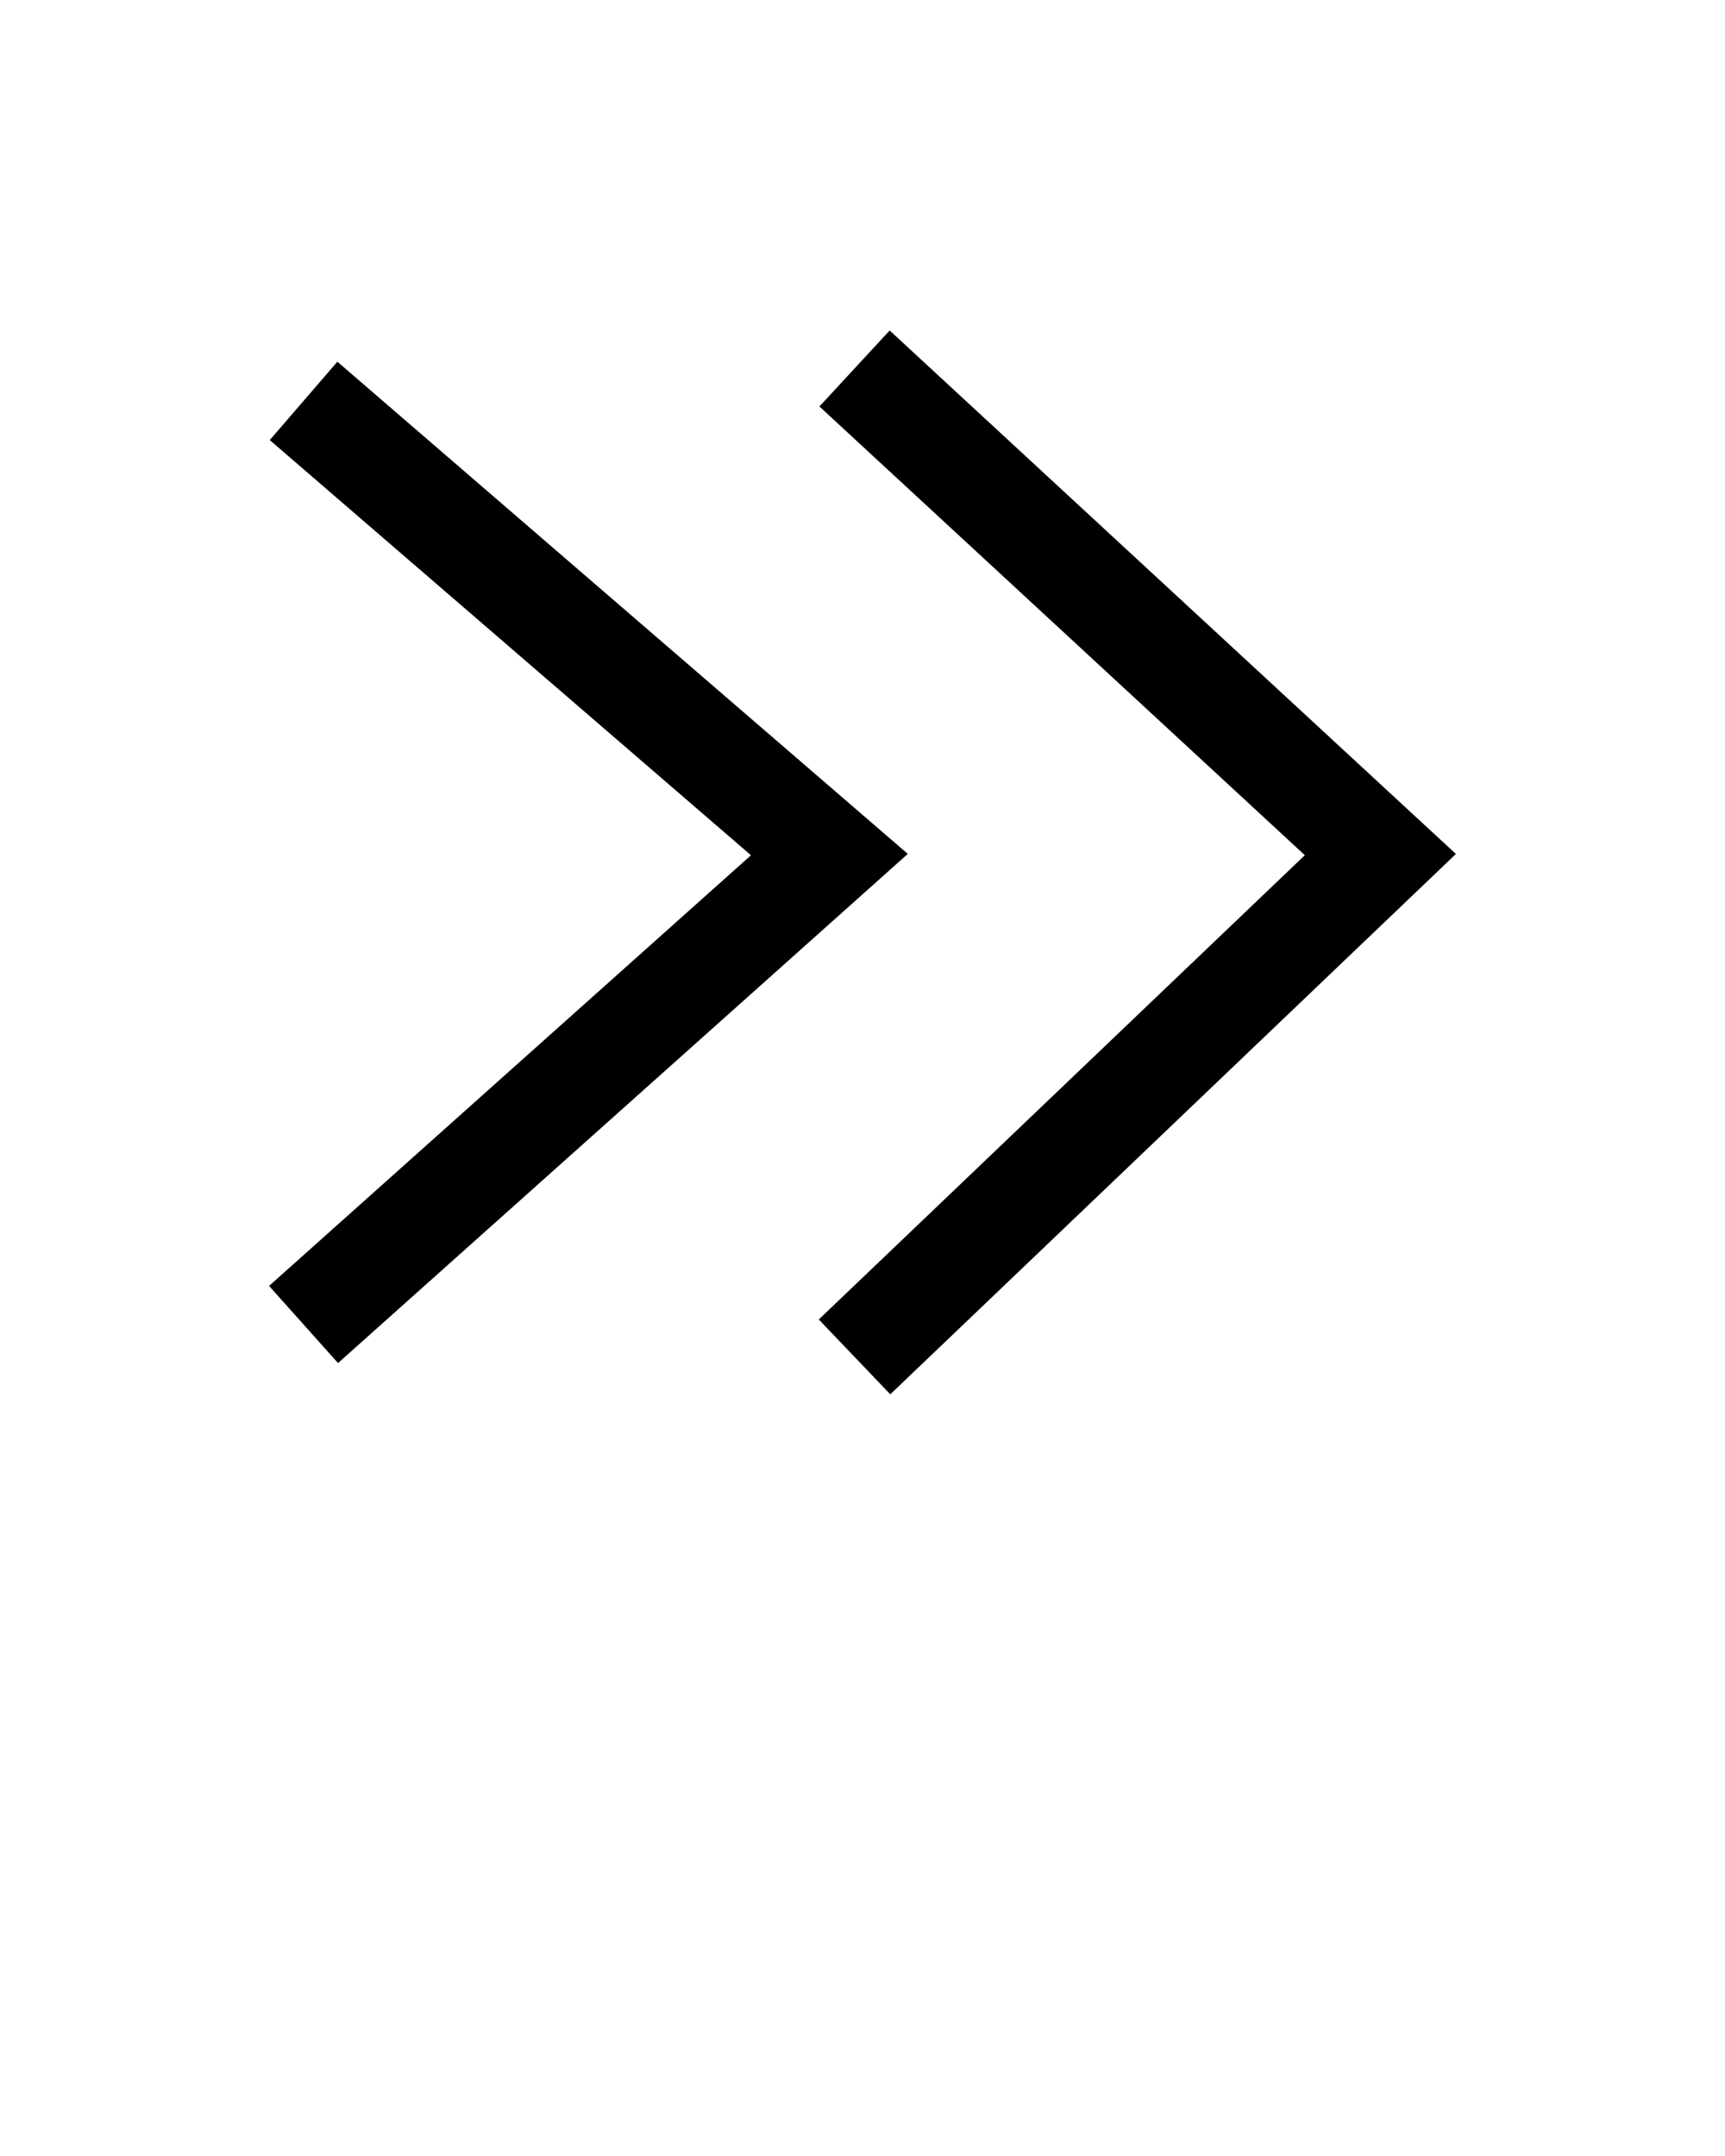 <svg xmlns="http://www.w3.org/2000/svg" xmlns:xlink="http://www.w3.org/1999/xlink" version="1.1" x="0px" y="0px"
    viewBox="0 0 100 125" enable-background="new 0 0 100 100" xml:space="preserve">
    <g>
        <polygon points="47.466,76.501 51.611,80.839 84.401,49.511 51.575,19.161 47.502,23.566 75.642,49.583  " />
        <polygon points="19.596,79.028 52.626,49.507 19.557,20.971 15.637,25.514 43.534,49.586 15.598,74.555  " />
    </g>
</svg>